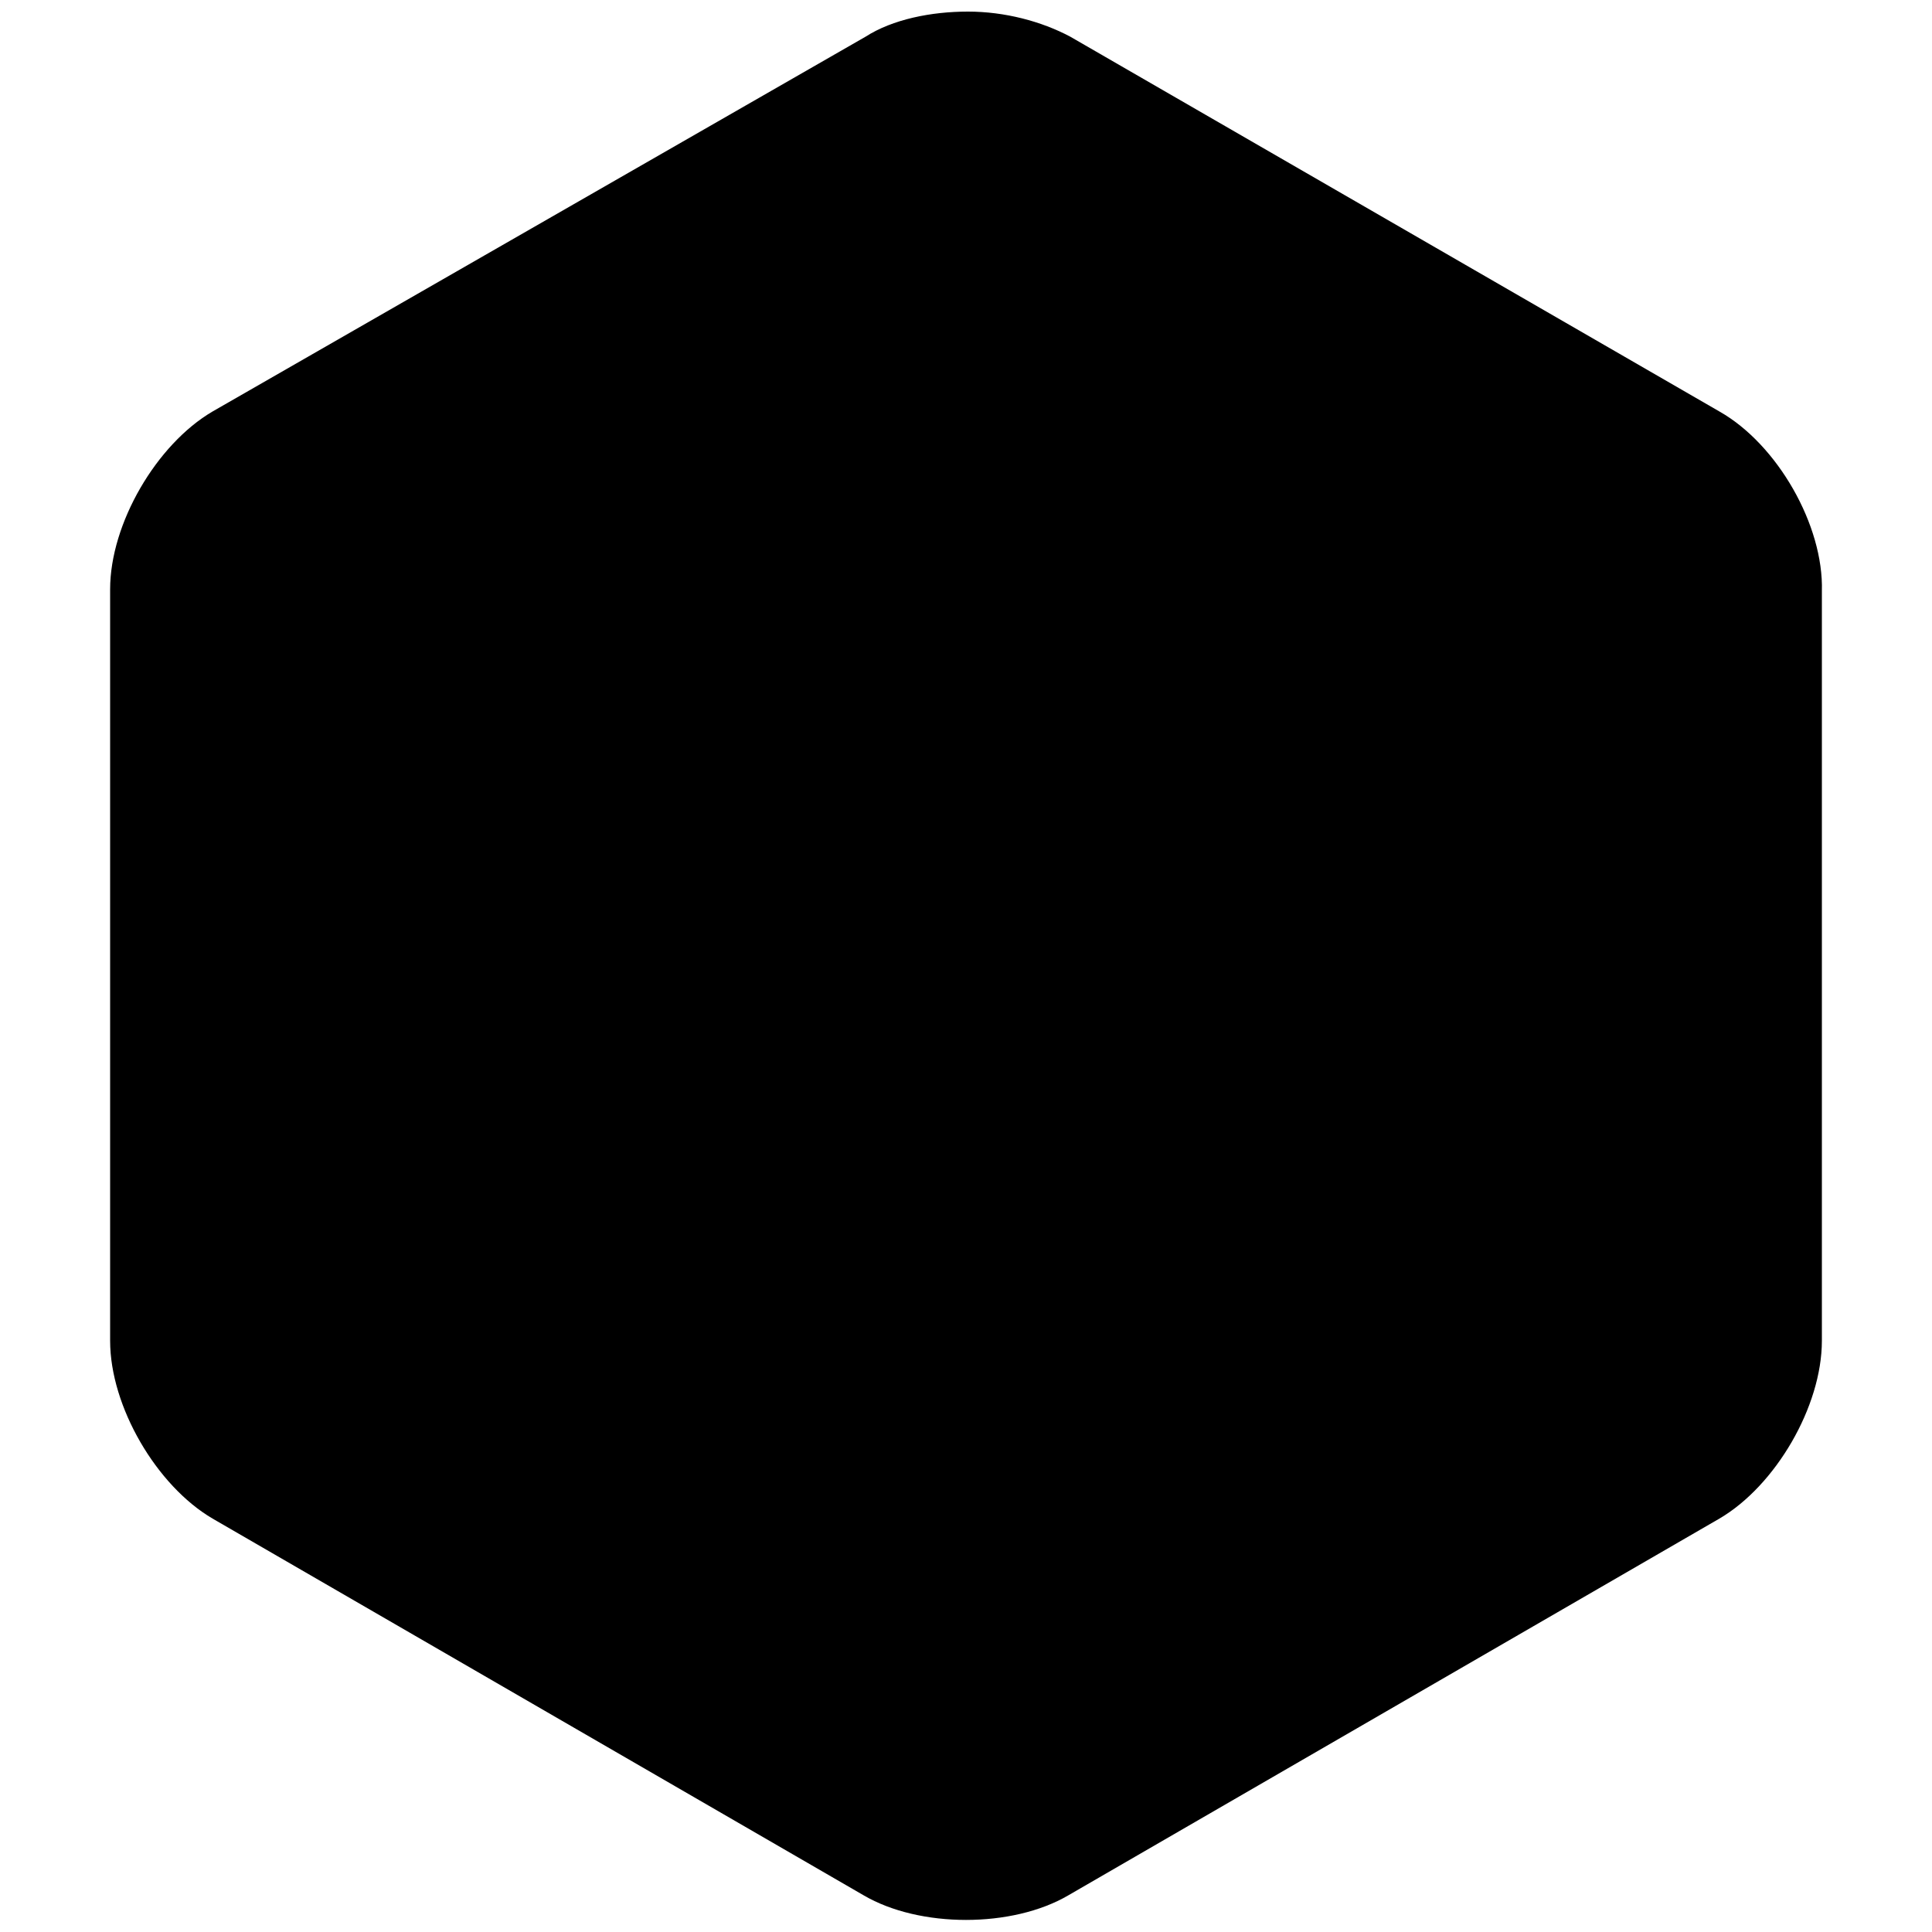 <?xml version="1.0" encoding="utf-8"?>
<svg version="1.1" id="Calque_1" xmlns="http://www.w3.org/2000/svg" xmlns:xlink="http://www.w3.org/1999/xlink" x="0px" y="0px"
	 viewBox="0 0 100 100" width="24px" height="24px" style="enable-background:new 0 0 24 24;" xml:space="preserve">
<style type="text/css">
	.st0{fill:#000000;}
</style>
<path id="XMLID_1_" class="st0" d="M89,21.3L55.4,1.9c-1.5-0.8-3.4-1.3-5.3-1.3c-1.9,0-3.9,0.4-5.3,1.3L11,21.3
	c-2.9,1.7-5.3,5.8-5.3,9.2v38.9c0,3.4,2.4,7.5,5.3,9.2l33.7,19.5c2.9,1.7,7.7,1.7,10.6,0L89,78.6c2.9-1.7,5.3-5.8,5.3-9.2V30.6
	C94.4,27.2,92,23,89,21.3z"/>
</svg>
